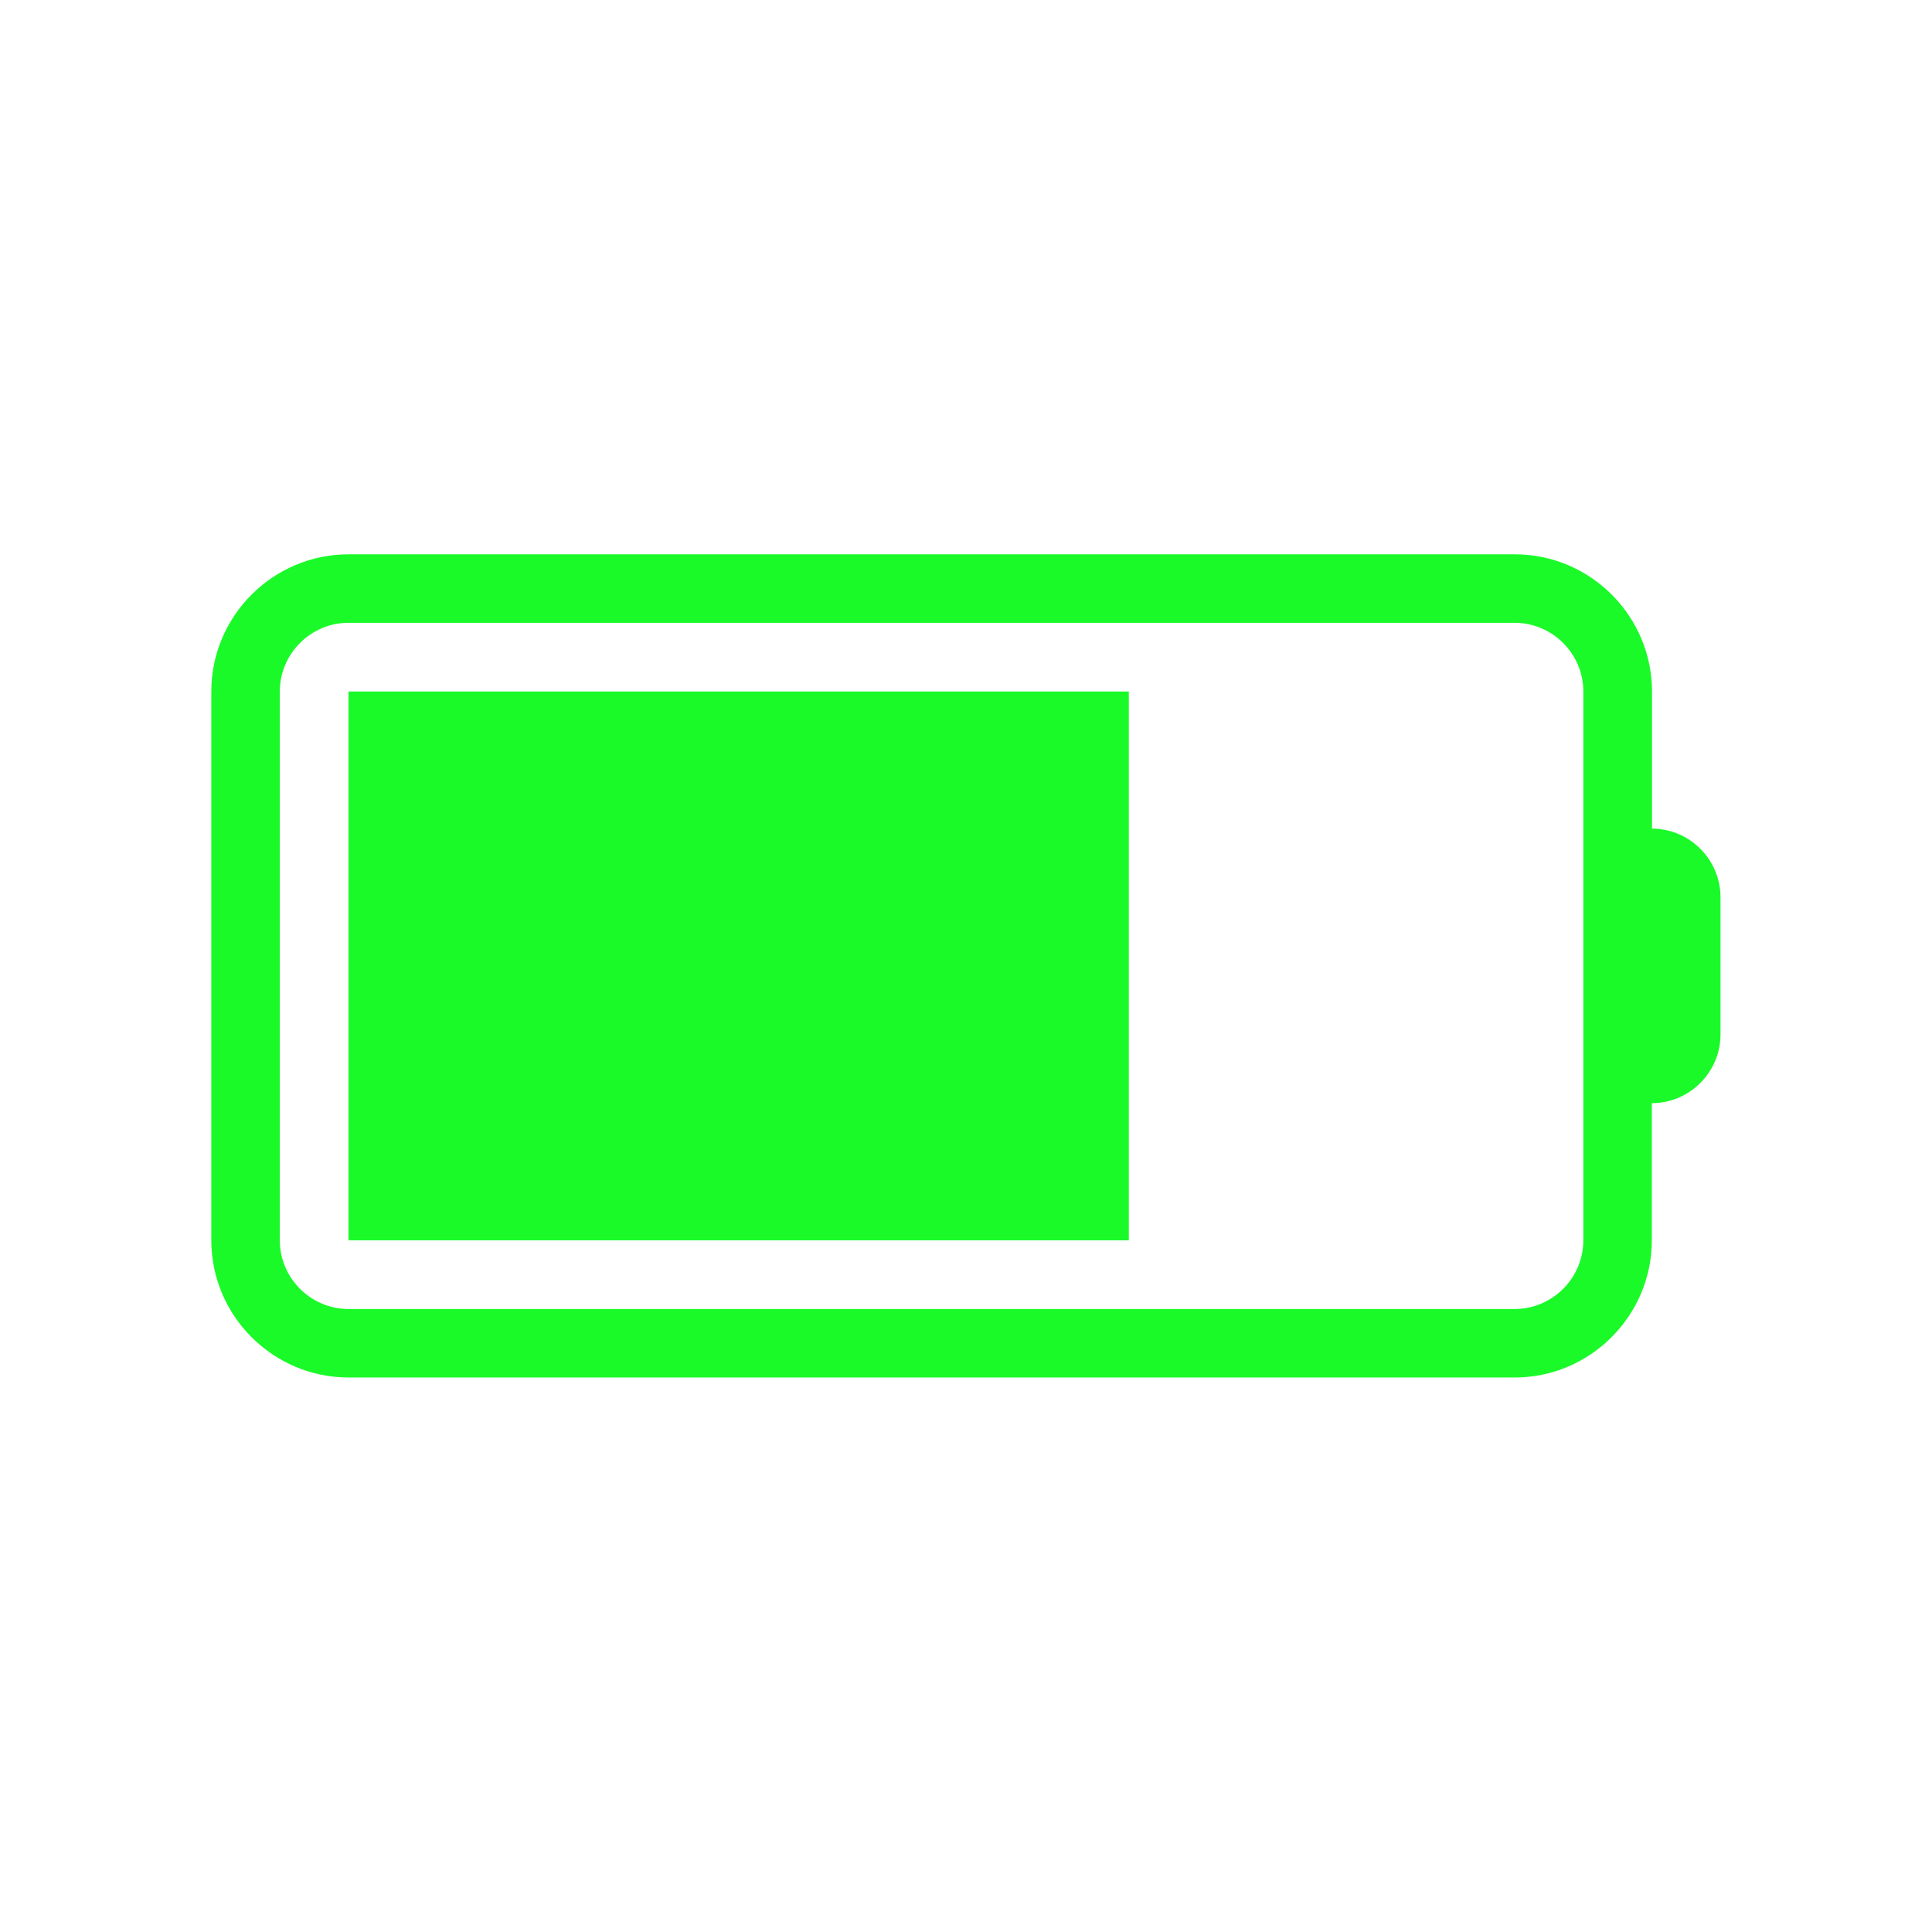 <?xml version="1.0" standalone="no"?><!DOCTYPE svg PUBLIC "-//W3C//DTD SVG 1.1//EN" "http://www.w3.org/Graphics/SVG/1.1/DTD/svg11.dtd"><svg t="1563879668557" class="icon" viewBox="0 0 1024 1024" version="1.1" xmlns="http://www.w3.org/2000/svg" p-id="15935" xmlns:xlink="http://www.w3.org/1999/xlink" width="200" height="200"><defs><style type="text/css"></style></defs><path d="M184.7 657.4h413.6V366.5H184.7v290.9z m690.9-218.2v-72.7c0-40-32.7-72.7-72.7-72.7H184.7c-40 0-72.7 32.7-72.7 72.7v290.9c0 40 32.7 72.7 72.7 72.7h618.1c40 0 72.7-32.7 72.7-72.7v-72.7c20 0 36.4-16.4 36.4-36.4v-72.7c0-20-16.3-36.4-36.3-36.4z m-36.4 36.4v181.8c0 20-16.4 36.4-36.4 36.4H184.7c-20 0-36.4-16.4-36.4-36.4V366.5c0-20 16.4-36.4 36.4-36.4h618.1c20 0 36.4 16.4 36.4 36.4v109.1z m0 0" p-id="15936" fill="#1afa29"></path></svg>